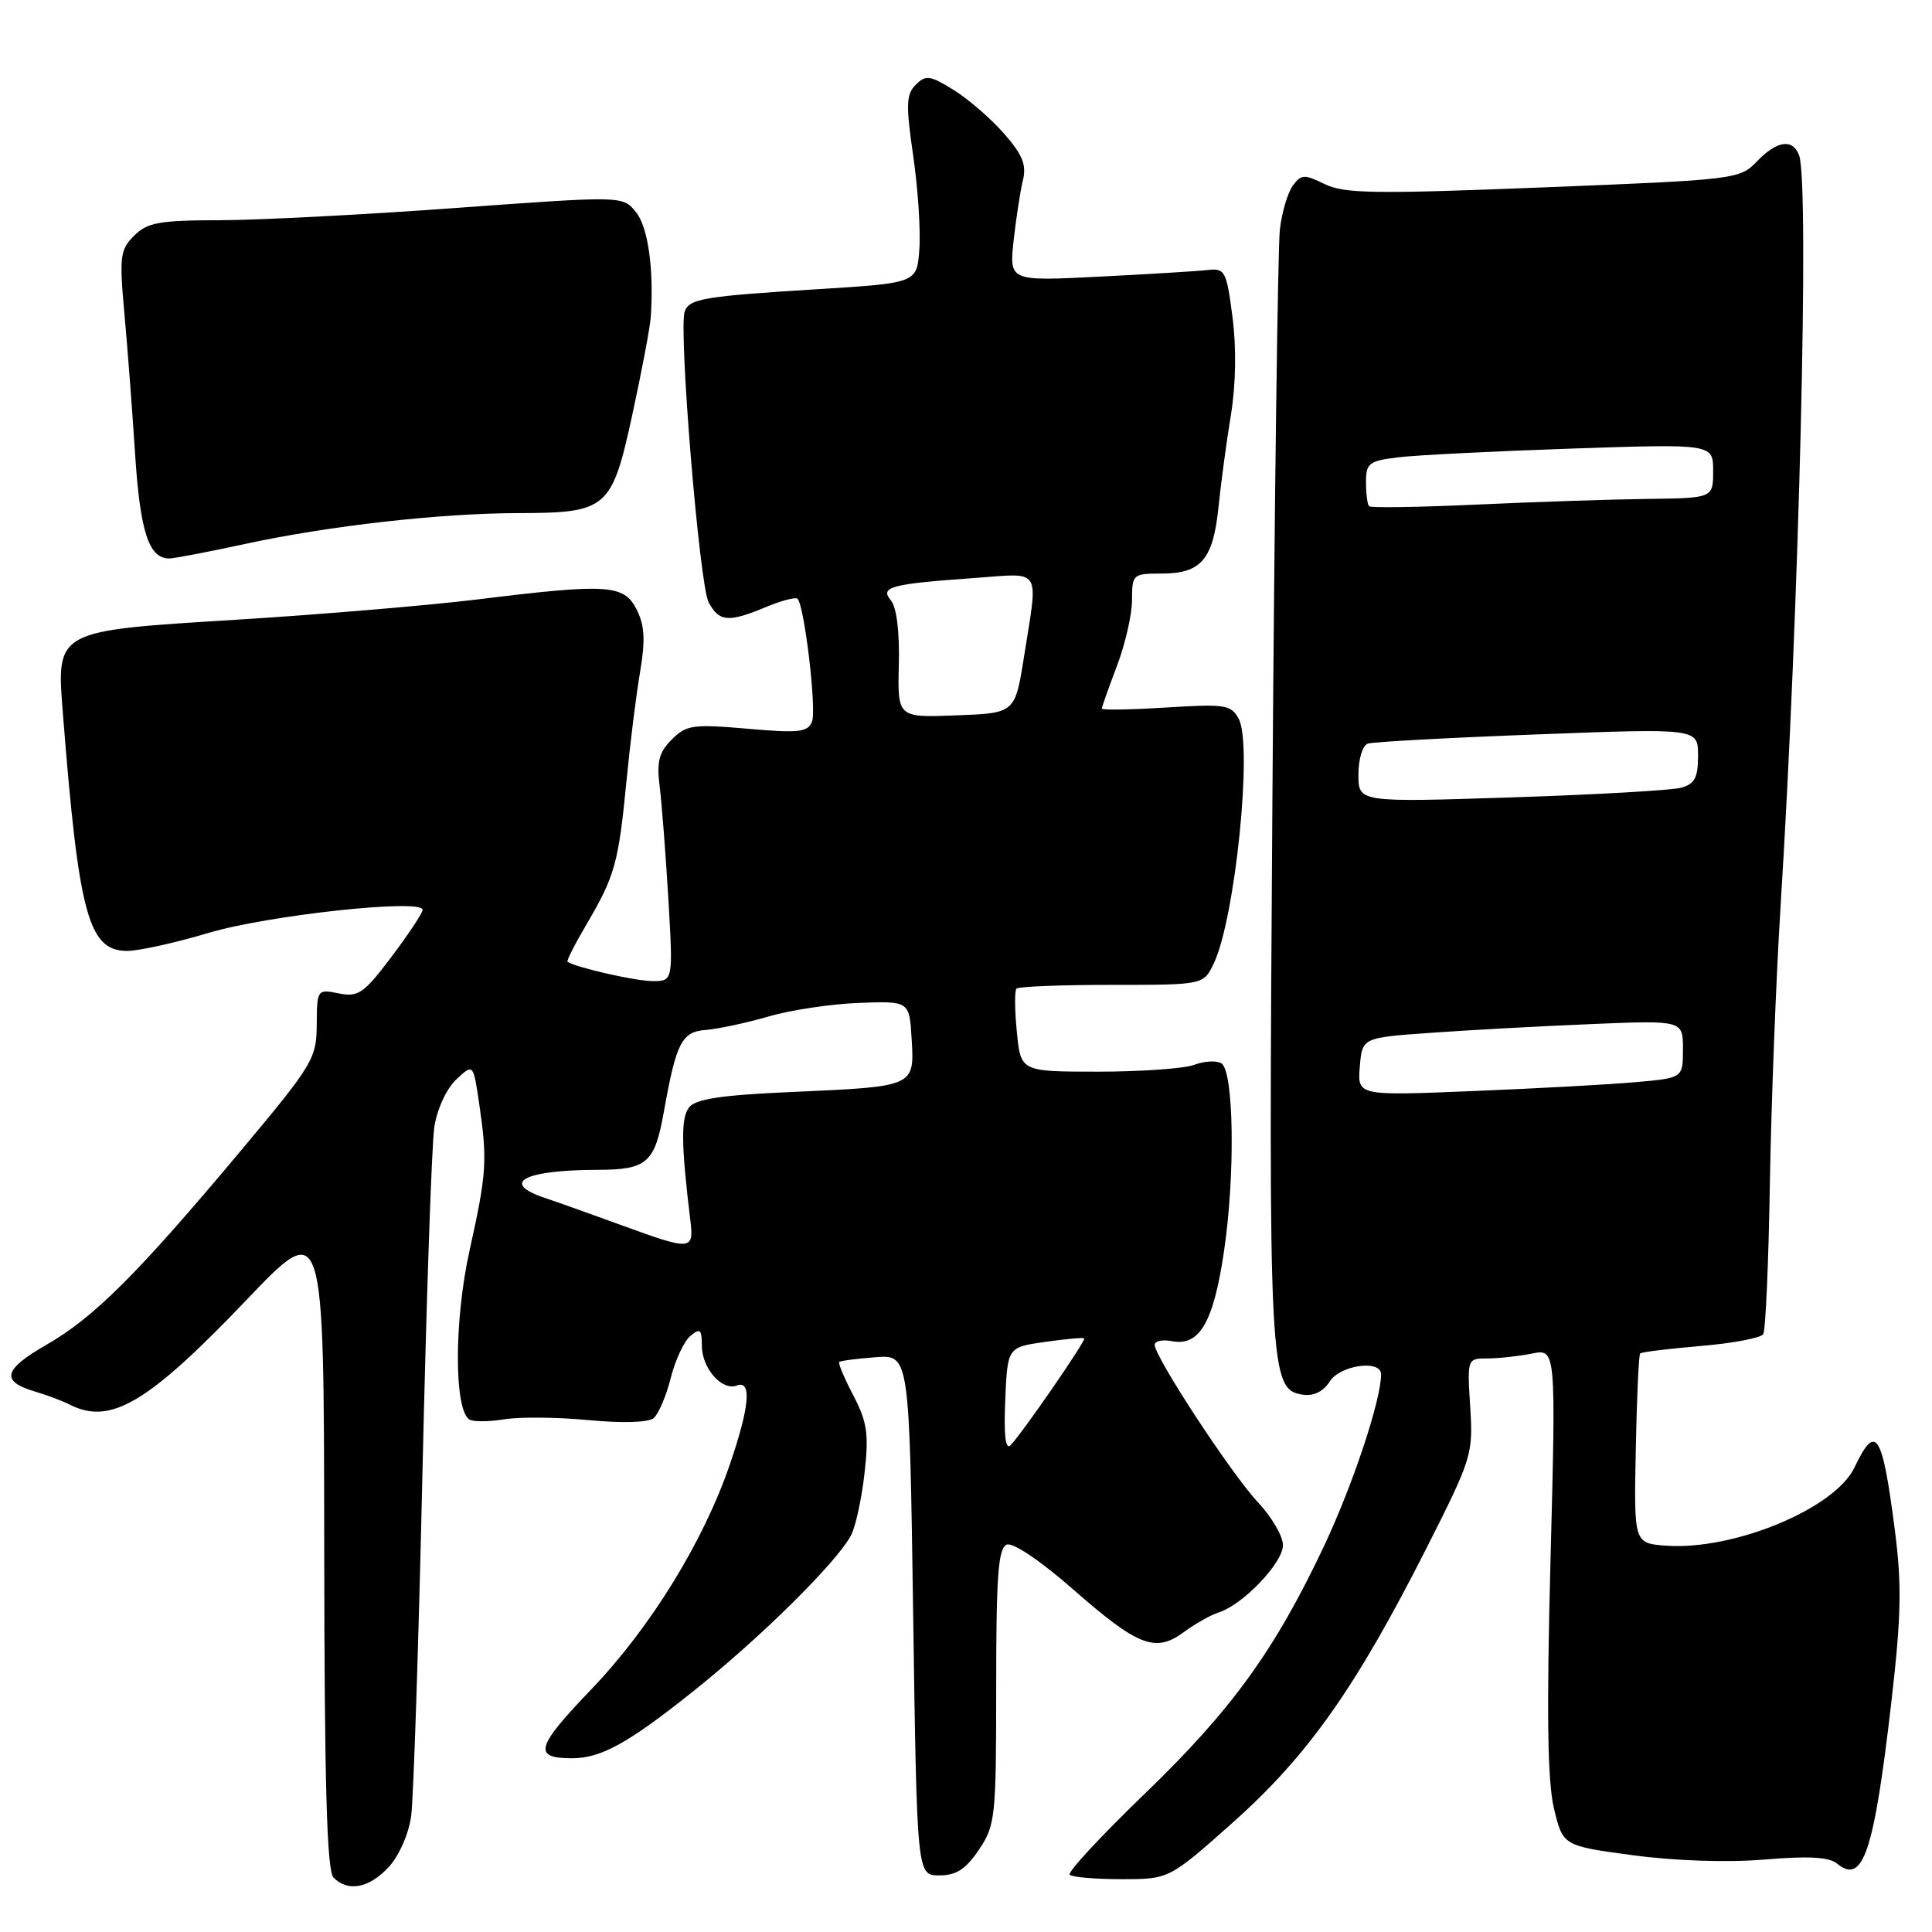 <?xml version="1.0" encoding="UTF-8" standalone="no"?>
<!DOCTYPE svg PUBLIC "-//W3C//DTD SVG 1.1//EN" "http://www.w3.org/Graphics/SVG/1.1/DTD/svg11.dtd" >
<svg xmlns="http://www.w3.org/2000/svg" xmlns:xlink="http://www.w3.org/1999/xlink" version="1.1" viewBox="0 0 256 256">
 <g >
 <path fill="currentColor"
d=" M 51.50 247.40 C 52.87 245.92 54.15 243.03 54.48 240.65 C 54.79 238.37 55.47 217.82 55.98 195.00 C 56.50 172.18 57.20 151.62 57.55 149.33 C 57.92 146.95 59.16 144.26 60.45 143.04 C 62.71 140.92 62.71 140.92 63.49 146.21 C 64.60 153.79 64.49 155.45 62.22 165.69 C 60.17 174.93 60.15 186.75 62.19 188.09 C 62.68 188.41 64.75 188.40 66.79 188.07 C 68.83 187.73 73.86 187.78 77.97 188.17 C 82.44 188.60 85.91 188.49 86.61 187.91 C 87.25 187.38 88.27 184.99 88.87 182.61 C 89.47 180.23 90.64 177.71 91.48 177.02 C 92.77 175.94 93.00 176.14 93.00 178.31 C 93.00 181.30 95.67 184.34 97.63 183.59 C 99.64 182.82 99.33 186.40 96.72 194.01 C 93.23 204.26 86.17 215.70 78.29 223.91 C 71.03 231.48 70.60 232.95 75.68 232.98 C 79.59 233.01 83.16 231.05 91.90 224.07 C 100.77 217.00 110.84 207.05 112.76 203.45 C 113.36 202.32 114.17 198.63 114.55 195.25 C 115.14 190.01 114.92 188.46 113.08 184.92 C 111.88 182.63 111.04 180.63 111.20 180.47 C 111.37 180.31 113.53 180.03 116.00 179.84 C 120.50 179.50 120.50 179.50 121.00 214.00 C 121.50 248.50 121.50 248.50 124.46 248.50 C 126.71 248.50 127.97 247.69 129.71 245.10 C 131.89 241.87 132.00 240.82 132.00 223.46 C 132.00 208.70 132.27 205.11 133.41 204.67 C 134.23 204.36 137.87 206.81 142.16 210.57 C 150.79 218.14 153.11 219.04 156.85 216.27 C 158.33 215.18 160.43 213.99 161.52 213.64 C 164.73 212.61 170.00 207.08 170.00 204.74 C 170.00 203.56 168.50 200.99 166.67 199.04 C 163.20 195.36 153.00 179.80 153.00 178.19 C 153.00 177.69 154.03 177.47 155.28 177.71 C 158.92 178.41 160.76 175.29 162.16 165.99 C 163.69 155.83 163.51 141.93 161.84 140.90 C 161.19 140.50 159.59 140.59 158.27 141.09 C 156.95 141.59 151.23 142.00 145.56 142.00 C 135.25 142.00 135.25 142.00 134.74 136.75 C 134.45 133.86 134.43 131.28 134.69 131.00 C 134.95 130.72 140.64 130.50 147.32 130.50 C 159.47 130.50 159.47 130.50 160.83 127.66 C 163.66 121.76 166.01 98.76 164.14 95.26 C 163.13 93.38 162.38 93.26 154.52 93.75 C 149.84 94.04 146.00 94.11 146.00 93.89 C 146.00 93.68 146.90 91.13 148.00 88.24 C 149.10 85.35 150.00 81.41 150.00 79.49 C 150.00 76.10 150.11 76.00 153.93 76.00 C 159.14 76.00 160.74 74.14 161.45 67.25 C 161.77 64.09 162.51 58.58 163.10 55.00 C 163.76 50.94 163.84 46.06 163.31 42.00 C 162.51 35.86 162.32 35.52 159.98 35.78 C 158.62 35.94 152.15 36.33 145.62 36.66 C 133.73 37.26 133.73 37.26 134.31 31.88 C 134.64 28.92 135.19 25.32 135.54 23.89 C 136.04 21.84 135.49 20.49 133.02 17.68 C 131.28 15.70 128.28 13.10 126.35 11.91 C 123.23 9.98 122.67 9.90 121.34 11.23 C 120.07 12.50 120.02 13.88 121.00 20.61 C 121.63 24.95 122.00 30.52 121.82 33.00 C 121.50 37.50 121.50 37.50 108.50 38.31 C 93.20 39.26 91.38 39.57 90.73 41.26 C 89.88 43.48 92.67 77.52 93.90 79.81 C 95.29 82.41 96.52 82.51 101.49 80.44 C 103.54 79.58 105.42 79.09 105.68 79.34 C 106.59 80.26 108.22 93.99 107.60 95.60 C 107.05 97.03 105.89 97.16 99.05 96.56 C 91.81 95.93 90.94 96.06 89.01 97.99 C 87.31 99.69 86.99 100.92 87.42 104.30 C 87.70 106.61 88.22 113.34 88.57 119.25 C 89.19 130.00 89.19 130.00 86.46 130.00 C 84.23 130.00 76.34 128.21 75.20 127.44 C 75.04 127.33 76.20 125.05 77.78 122.37 C 81.47 116.09 81.96 114.33 83.01 103.50 C 83.49 98.55 84.30 92.03 84.82 89.00 C 85.53 84.79 85.42 82.86 84.35 80.75 C 82.66 77.43 80.53 77.30 63.17 79.44 C 56.75 80.22 42.54 81.42 31.58 82.10 C 7.09 83.62 7.45 83.41 8.36 94.87 C 10.44 121.25 11.74 126.00 16.85 126.00 C 18.39 126.00 23.22 124.93 27.58 123.63 C 35.45 121.27 56.00 119.05 56.00 120.55 C 56.00 120.97 54.15 123.77 51.89 126.76 C 48.21 131.64 47.48 132.15 44.89 131.63 C 42.03 131.06 42.00 131.10 41.97 135.78 C 41.94 140.28 41.47 141.05 31.89 152.50 C 18.28 168.75 12.47 174.56 6.20 178.16 C 0.45 181.46 0.05 183.02 4.58 184.37 C 6.19 184.84 8.28 185.63 9.24 186.12 C 14.65 188.87 19.60 185.93 32.71 172.20 C 42.92 161.50 42.92 161.50 42.96 204.55 C 42.99 236.65 43.31 247.91 44.20 248.80 C 46.13 250.73 48.91 250.19 51.50 247.40 Z  M 163.50 241.36 C 173.34 232.57 179.65 223.62 188.99 205.19 C 195.04 193.23 195.21 192.68 194.81 186.44 C 194.41 180.02 194.42 180.00 197.08 180.00 C 198.55 180.00 201.20 179.71 202.97 179.36 C 206.18 178.71 206.18 178.71 205.45 206.70 C 204.92 227.10 205.05 236.03 205.91 239.64 C 207.10 244.58 207.10 244.58 216.38 245.83 C 221.99 246.58 228.89 246.81 233.81 246.40 C 239.65 245.91 242.37 246.06 243.43 246.94 C 246.86 249.79 248.31 245.44 250.61 225.57 C 251.92 214.22 252.01 210.01 251.09 202.85 C 249.41 189.79 248.57 188.48 245.72 194.46 C 243.13 199.90 229.74 205.45 220.79 204.81 C 216.50 204.50 216.50 204.50 216.75 192.09 C 216.88 185.26 217.14 179.52 217.33 179.34 C 217.51 179.15 221.13 178.71 225.37 178.35 C 229.60 177.99 233.32 177.29 233.64 176.78 C 233.95 176.27 234.35 167.23 234.52 156.68 C 234.70 146.13 235.34 129.62 235.94 120.00 C 238.37 81.46 239.78 24.20 238.39 20.58 C 237.53 18.32 235.44 18.63 232.79 21.40 C 230.54 23.75 230.00 23.82 204.50 24.83 C 182.15 25.72 178.08 25.66 175.52 24.39 C 172.83 23.07 172.41 23.09 171.31 24.59 C 170.63 25.52 169.86 28.12 169.59 30.39 C 169.32 32.65 168.87 66.67 168.60 106.00 C 168.07 182.22 168.18 184.17 172.70 184.81 C 174.08 185.01 175.38 184.36 176.19 183.06 C 177.56 180.88 183.00 180.11 183.00 182.11 C 183.00 185.51 179.28 196.70 175.46 204.82 C 168.91 218.70 163.19 226.60 151.60 237.76 C 145.86 243.30 141.42 248.09 141.74 248.41 C 142.07 248.74 145.17 249.00 148.63 249.00 C 154.93 249.00 154.93 249.00 163.50 241.36 Z  M 32.55 72.06 C 43.60 69.67 58.41 68.00 68.71 67.99 C 80.46 67.96 81.07 67.44 83.78 54.97 C 85.03 49.21 86.14 43.38 86.23 42.00 C 86.66 35.63 85.87 30.06 84.25 28.08 C 82.50 25.95 82.50 25.95 60.50 27.55 C 48.40 28.44 34.29 29.17 29.15 29.18 C 21.10 29.19 19.52 29.48 17.77 31.23 C 15.92 33.08 15.80 34.00 16.47 41.38 C 16.88 45.85 17.52 54.29 17.90 60.15 C 18.57 70.48 19.72 74.00 22.42 74.00 C 23.07 74.00 27.62 73.13 32.55 72.06 Z  M 133.20 185.51 C 133.50 178.52 133.50 178.52 138.47 177.81 C 141.20 177.42 143.54 177.21 143.67 177.34 C 143.94 177.61 135.37 190.03 133.90 191.50 C 133.23 192.17 133.00 190.17 133.20 185.51 Z  M 82.50 162.40 C 78.65 160.99 74.04 159.35 72.25 158.75 C 66.22 156.74 69.35 155.04 79.13 155.01 C 85.73 155.00 86.75 154.12 87.96 147.34 C 89.61 138.10 90.33 136.71 93.55 136.47 C 95.17 136.34 98.91 135.54 101.84 134.69 C 104.78 133.83 110.18 133.02 113.84 132.89 C 120.50 132.64 120.50 132.64 120.80 137.69 C 121.17 144.01 121.24 143.97 105.00 144.69 C 95.61 145.10 92.20 145.61 91.31 146.73 C 90.21 148.11 90.25 151.67 91.48 161.75 C 91.96 165.69 91.59 165.72 82.50 162.40 Z  M 119.10 88.06 C 119.21 83.73 118.81 80.47 118.05 79.56 C 116.55 77.76 117.97 77.38 129.25 76.58 C 138.15 75.94 137.58 75.03 135.69 87.00 C 134.50 94.50 134.50 94.50 126.71 94.79 C 118.93 95.09 118.93 95.09 119.10 88.06 Z  M 180.18 141.35 C 180.50 137.50 180.50 137.50 189.50 136.86 C 194.45 136.50 204.01 135.98 210.75 135.70 C 223.00 135.19 223.00 135.19 223.00 139.01 C 223.00 142.84 223.00 142.84 216.75 143.39 C 213.31 143.70 203.61 144.23 195.18 144.57 C 179.87 145.20 179.87 145.20 180.18 141.35 Z  M 180.00 102.63 C 180.00 100.56 180.55 98.76 181.25 98.53 C 181.94 98.30 192.06 97.75 203.75 97.31 C 225.00 96.50 225.00 96.50 225.00 100.13 C 225.00 103.05 224.56 103.89 222.75 104.38 C 221.51 104.72 211.39 105.30 200.25 105.66 C 180.00 106.32 180.00 106.32 180.00 102.63 Z  M 181.41 67.08 C 181.19 66.85 181.00 65.42 181.00 63.89 C 181.00 61.38 181.40 61.07 185.25 60.60 C 187.59 60.31 197.94 59.79 208.25 59.44 C 227.00 58.81 227.00 58.81 227.00 62.41 C 227.00 66.00 227.00 66.00 218.25 66.11 C 213.44 66.17 203.27 66.51 195.66 66.86 C 188.05 67.21 181.64 67.31 181.41 67.08 Z "/>
</g>
</svg>